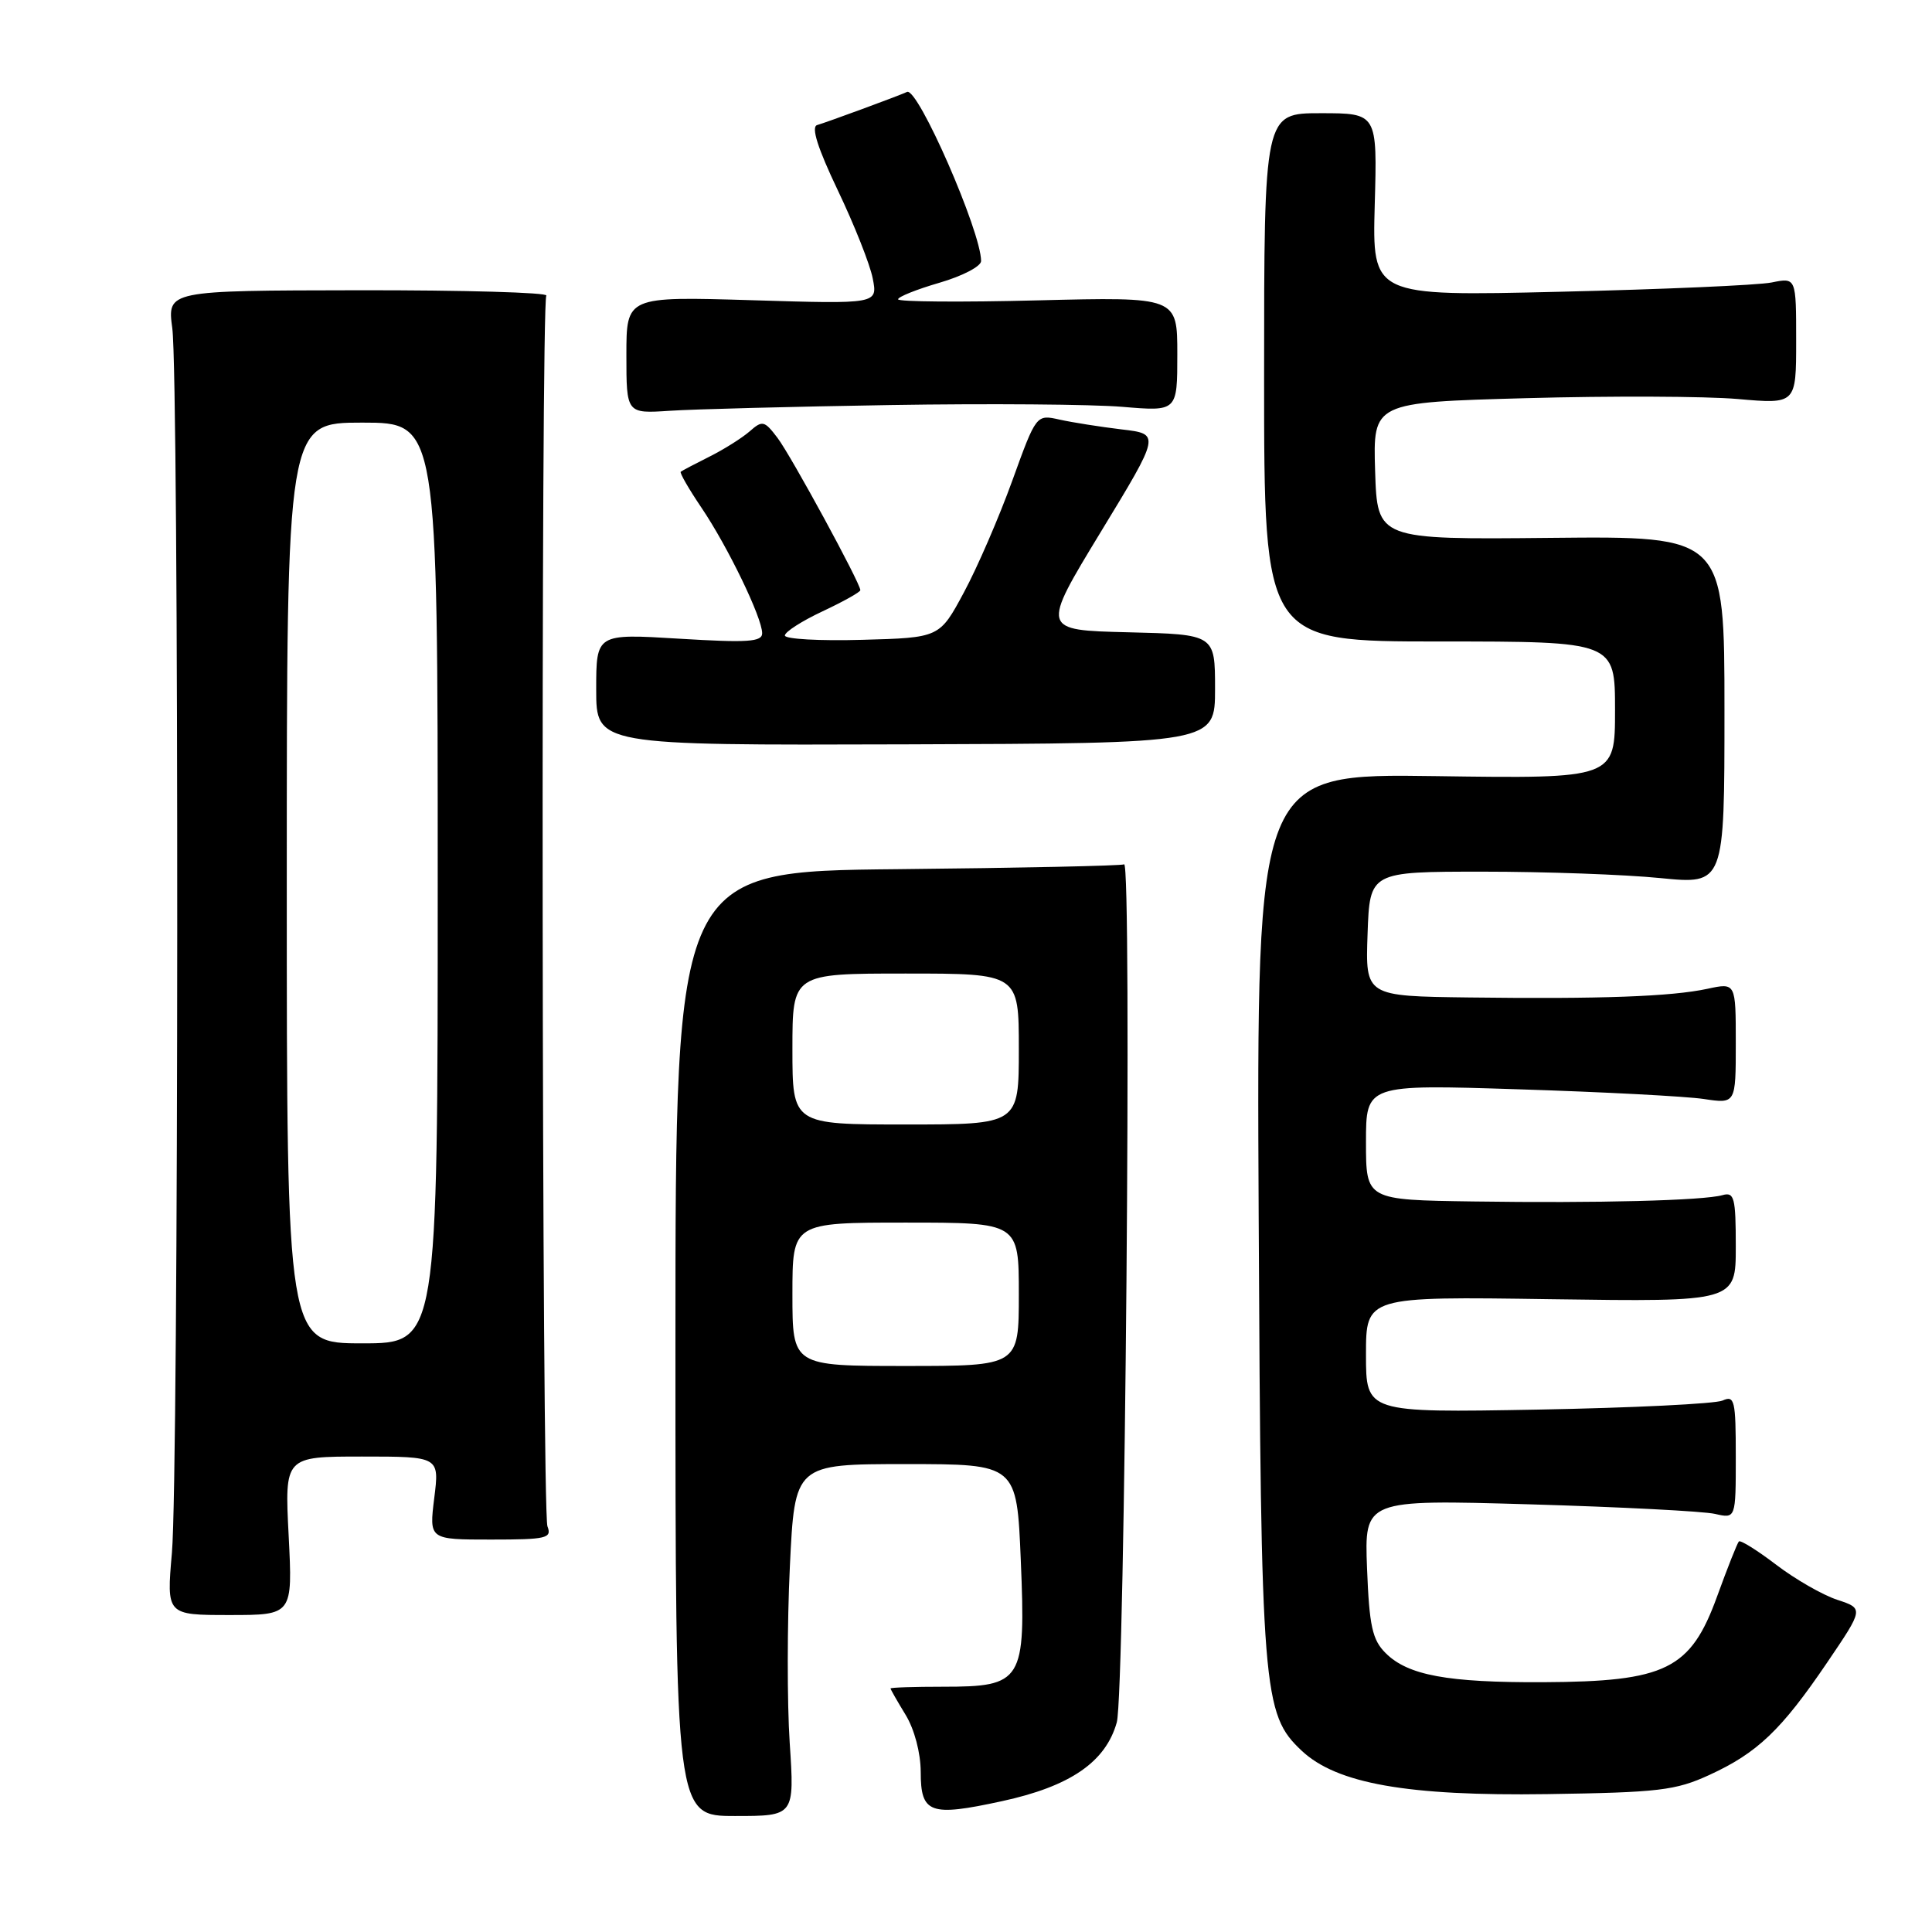 <?xml version="1.0" encoding="UTF-8" standalone="no"?>
<!DOCTYPE svg PUBLIC "-//W3C//DTD SVG 1.1//EN" "http://www.w3.org/Graphics/SVG/1.1/DTD/svg11.dtd" >
<svg xmlns="http://www.w3.org/2000/svg" xmlns:xlink="http://www.w3.org/1999/xlink" version="1.1" viewBox="0 0 256 256">
 <g >
 <path fill="currentColor"
d=" M 104.64 230.93 C 104.29 225.59 104.30 215.10 104.66 207.61 C 105.31 194.00 105.31 194.00 120.02 194.00 C 134.73 194.00 134.73 194.00 135.26 206.75 C 135.93 222.80 135.50 223.50 124.97 223.50 C 121.14 223.50 118.00 223.60 118.00 223.73 C 118.00 223.85 118.90 225.43 120.00 227.23 C 121.17 229.15 121.99 232.27 122.00 234.78 C 122.00 240.30 123.22 240.74 132.74 238.67 C 141.80 236.71 146.51 233.48 147.98 228.22 C 149.06 224.37 150.00 113.88 148.95 114.53 C 148.64 114.72 135.14 115.01 118.95 115.17 C 89.50 115.46 89.50 115.46 89.50 178.05 C 89.50 240.63 89.50 240.63 97.39 240.63 C 105.28 240.63 105.28 240.63 104.64 230.93 Z  M 226.50 235.19 C 232.86 232.27 236.03 229.25 242.09 220.32 C 246.96 213.14 246.96 213.14 243.44 211.98 C 241.50 211.34 237.86 209.25 235.36 207.34 C 232.85 205.43 230.63 204.04 230.41 204.25 C 230.20 204.47 228.90 207.74 227.53 211.52 C 224.01 221.22 220.76 222.82 204.50 222.90 C 191.80 222.96 186.55 221.99 183.60 219.04 C 181.84 217.29 181.44 215.47 181.14 207.83 C 180.79 198.70 180.79 198.70 202.64 199.33 C 214.67 199.68 225.74 200.25 227.25 200.60 C 230.00 201.23 230.00 201.23 230.00 193.01 C 230.00 185.54 229.84 184.86 228.25 185.58 C 227.29 186.01 216.26 186.55 203.75 186.78 C 181.00 187.19 181.00 187.19 181.00 179.49 C 181.00 171.79 181.00 171.79 205.50 172.15 C 230.00 172.50 230.00 172.50 230.00 165.18 C 230.00 158.69 229.80 157.92 228.25 158.36 C 225.72 159.08 211.68 159.44 195.25 159.20 C 181.00 159.00 181.00 159.00 181.00 151.35 C 181.00 143.69 181.00 143.69 201.25 144.34 C 212.39 144.69 223.41 145.27 225.75 145.62 C 230.00 146.26 230.00 146.26 230.00 138.24 C 230.00 130.21 230.00 130.21 226.25 131.02 C 221.47 132.05 212.09 132.39 194.71 132.17 C 180.92 132.00 180.92 132.00 181.21 123.75 C 181.50 115.50 181.50 115.50 196.50 115.50 C 204.75 115.50 215.32 115.88 220.00 116.35 C 228.50 117.19 228.50 117.19 228.50 94.12 C 228.50 71.04 228.50 71.04 205.50 71.27 C 182.50 71.50 182.50 71.50 182.21 62.41 C 181.93 53.32 181.93 53.32 202.21 52.76 C 213.37 52.45 225.99 52.50 230.25 52.87 C 238.00 53.55 238.00 53.55 238.00 45.16 C 238.00 36.77 238.00 36.77 234.75 37.43 C 232.96 37.79 220.32 38.34 206.66 38.66 C 181.83 39.25 181.83 39.25 182.16 27.12 C 182.50 15.00 182.50 15.00 175.00 15.00 C 167.50 15.00 167.50 15.00 167.50 50.00 C 167.50 85.00 167.50 85.00 190.75 85.00 C 214.00 85.00 214.00 85.00 214.00 94.09 C 214.00 103.18 214.00 103.18 190.25 102.84 C 166.50 102.50 166.50 102.50 166.78 161.00 C 167.09 224.34 167.31 227.12 172.48 231.98 C 177.12 236.34 186.48 238.00 205.00 237.73 C 219.79 237.51 222.02 237.25 226.50 235.19 Z  M 38.25 203.50 C 37.71 193.00 37.71 193.00 47.97 193.00 C 58.23 193.00 58.23 193.00 57.54 198.50 C 56.86 204.00 56.86 204.00 65.04 204.00 C 72.42 204.00 73.15 203.83 72.54 202.25 C 71.79 200.33 71.65 40.37 72.39 39.17 C 72.65 38.76 61.45 38.44 47.51 38.46 C 22.16 38.50 22.16 38.50 22.83 43.50 C 23.73 50.23 23.69 195.32 22.78 205.75 C 22.06 214.00 22.06 214.00 30.42 214.00 C 38.78 214.00 38.78 214.00 38.25 203.50 Z  M 161.00 91.28 C 161.00 84.06 161.00 84.06 149.47 83.78 C 137.95 83.50 137.95 83.50 145.85 70.50 C 153.76 57.50 153.76 57.50 148.63 56.90 C 145.81 56.56 142.11 55.98 140.40 55.60 C 137.31 54.91 137.31 54.91 134.13 63.70 C 132.38 68.54 129.50 75.20 127.72 78.50 C 124.50 84.50 124.50 84.50 114.25 84.78 C 108.61 84.94 104.00 84.68 104.00 84.21 C 104.00 83.73 106.25 82.29 109.00 81.00 C 111.75 79.71 114.00 78.45 114.00 78.20 C 114.00 77.27 104.83 60.41 103.03 58.03 C 101.29 55.73 101.02 55.67 99.33 57.16 C 98.32 58.04 95.92 59.55 94.00 60.51 C 92.08 61.47 90.37 62.37 90.20 62.51 C 90.04 62.65 91.27 64.79 92.94 67.26 C 96.43 72.42 100.98 81.83 100.99 83.90 C 101.00 85.06 99.08 85.18 90.00 84.63 C 79.00 83.96 79.00 83.96 79.00 91.36 C 79.00 98.76 79.00 98.76 120.00 98.63 C 161.00 98.50 161.00 98.50 161.00 91.28 Z  M 118.00 53.67 C 130.93 53.46 144.76 53.57 148.75 53.91 C 156.00 54.52 156.00 54.52 156.00 46.93 C 156.00 39.34 156.00 39.34 137.50 39.80 C 127.33 40.06 119.00 39.99 119.00 39.66 C 119.00 39.33 121.47 38.34 124.50 37.46 C 127.53 36.58 130.00 35.29 130.00 34.59 C 130.00 30.69 121.62 11.54 120.19 12.18 C 118.92 12.76 109.53 16.21 108.28 16.57 C 107.45 16.80 108.34 19.61 111.01 25.21 C 113.19 29.77 115.28 35.03 115.64 36.89 C 116.31 40.29 116.31 40.29 99.65 39.78 C 83.00 39.28 83.00 39.28 83.00 47.04 C 83.00 54.81 83.00 54.81 88.75 54.43 C 91.91 54.22 105.07 53.88 118.00 53.67 Z  M 105.00 171.50 C 105.00 162.00 105.00 162.00 120.00 162.00 C 135.00 162.00 135.00 162.00 135.00 171.50 C 135.00 181.00 135.00 181.00 120.00 181.00 C 105.00 181.00 105.00 181.00 105.00 171.50 Z  M 105.00 139.00 C 105.00 129.00 105.00 129.00 120.00 129.00 C 135.00 129.00 135.00 129.00 135.00 139.00 C 135.00 149.00 135.00 149.00 120.00 149.00 C 105.00 149.00 105.00 149.00 105.00 139.00 Z  M 38.00 117.00 C 38.00 56.00 38.00 56.00 48.00 56.00 C 58.00 56.00 58.00 56.00 58.00 117.00 C 58.00 178.00 58.00 178.00 48.00 178.00 C 38.00 178.00 38.00 178.00 38.00 117.00 Z "/>
</g>
</svg>